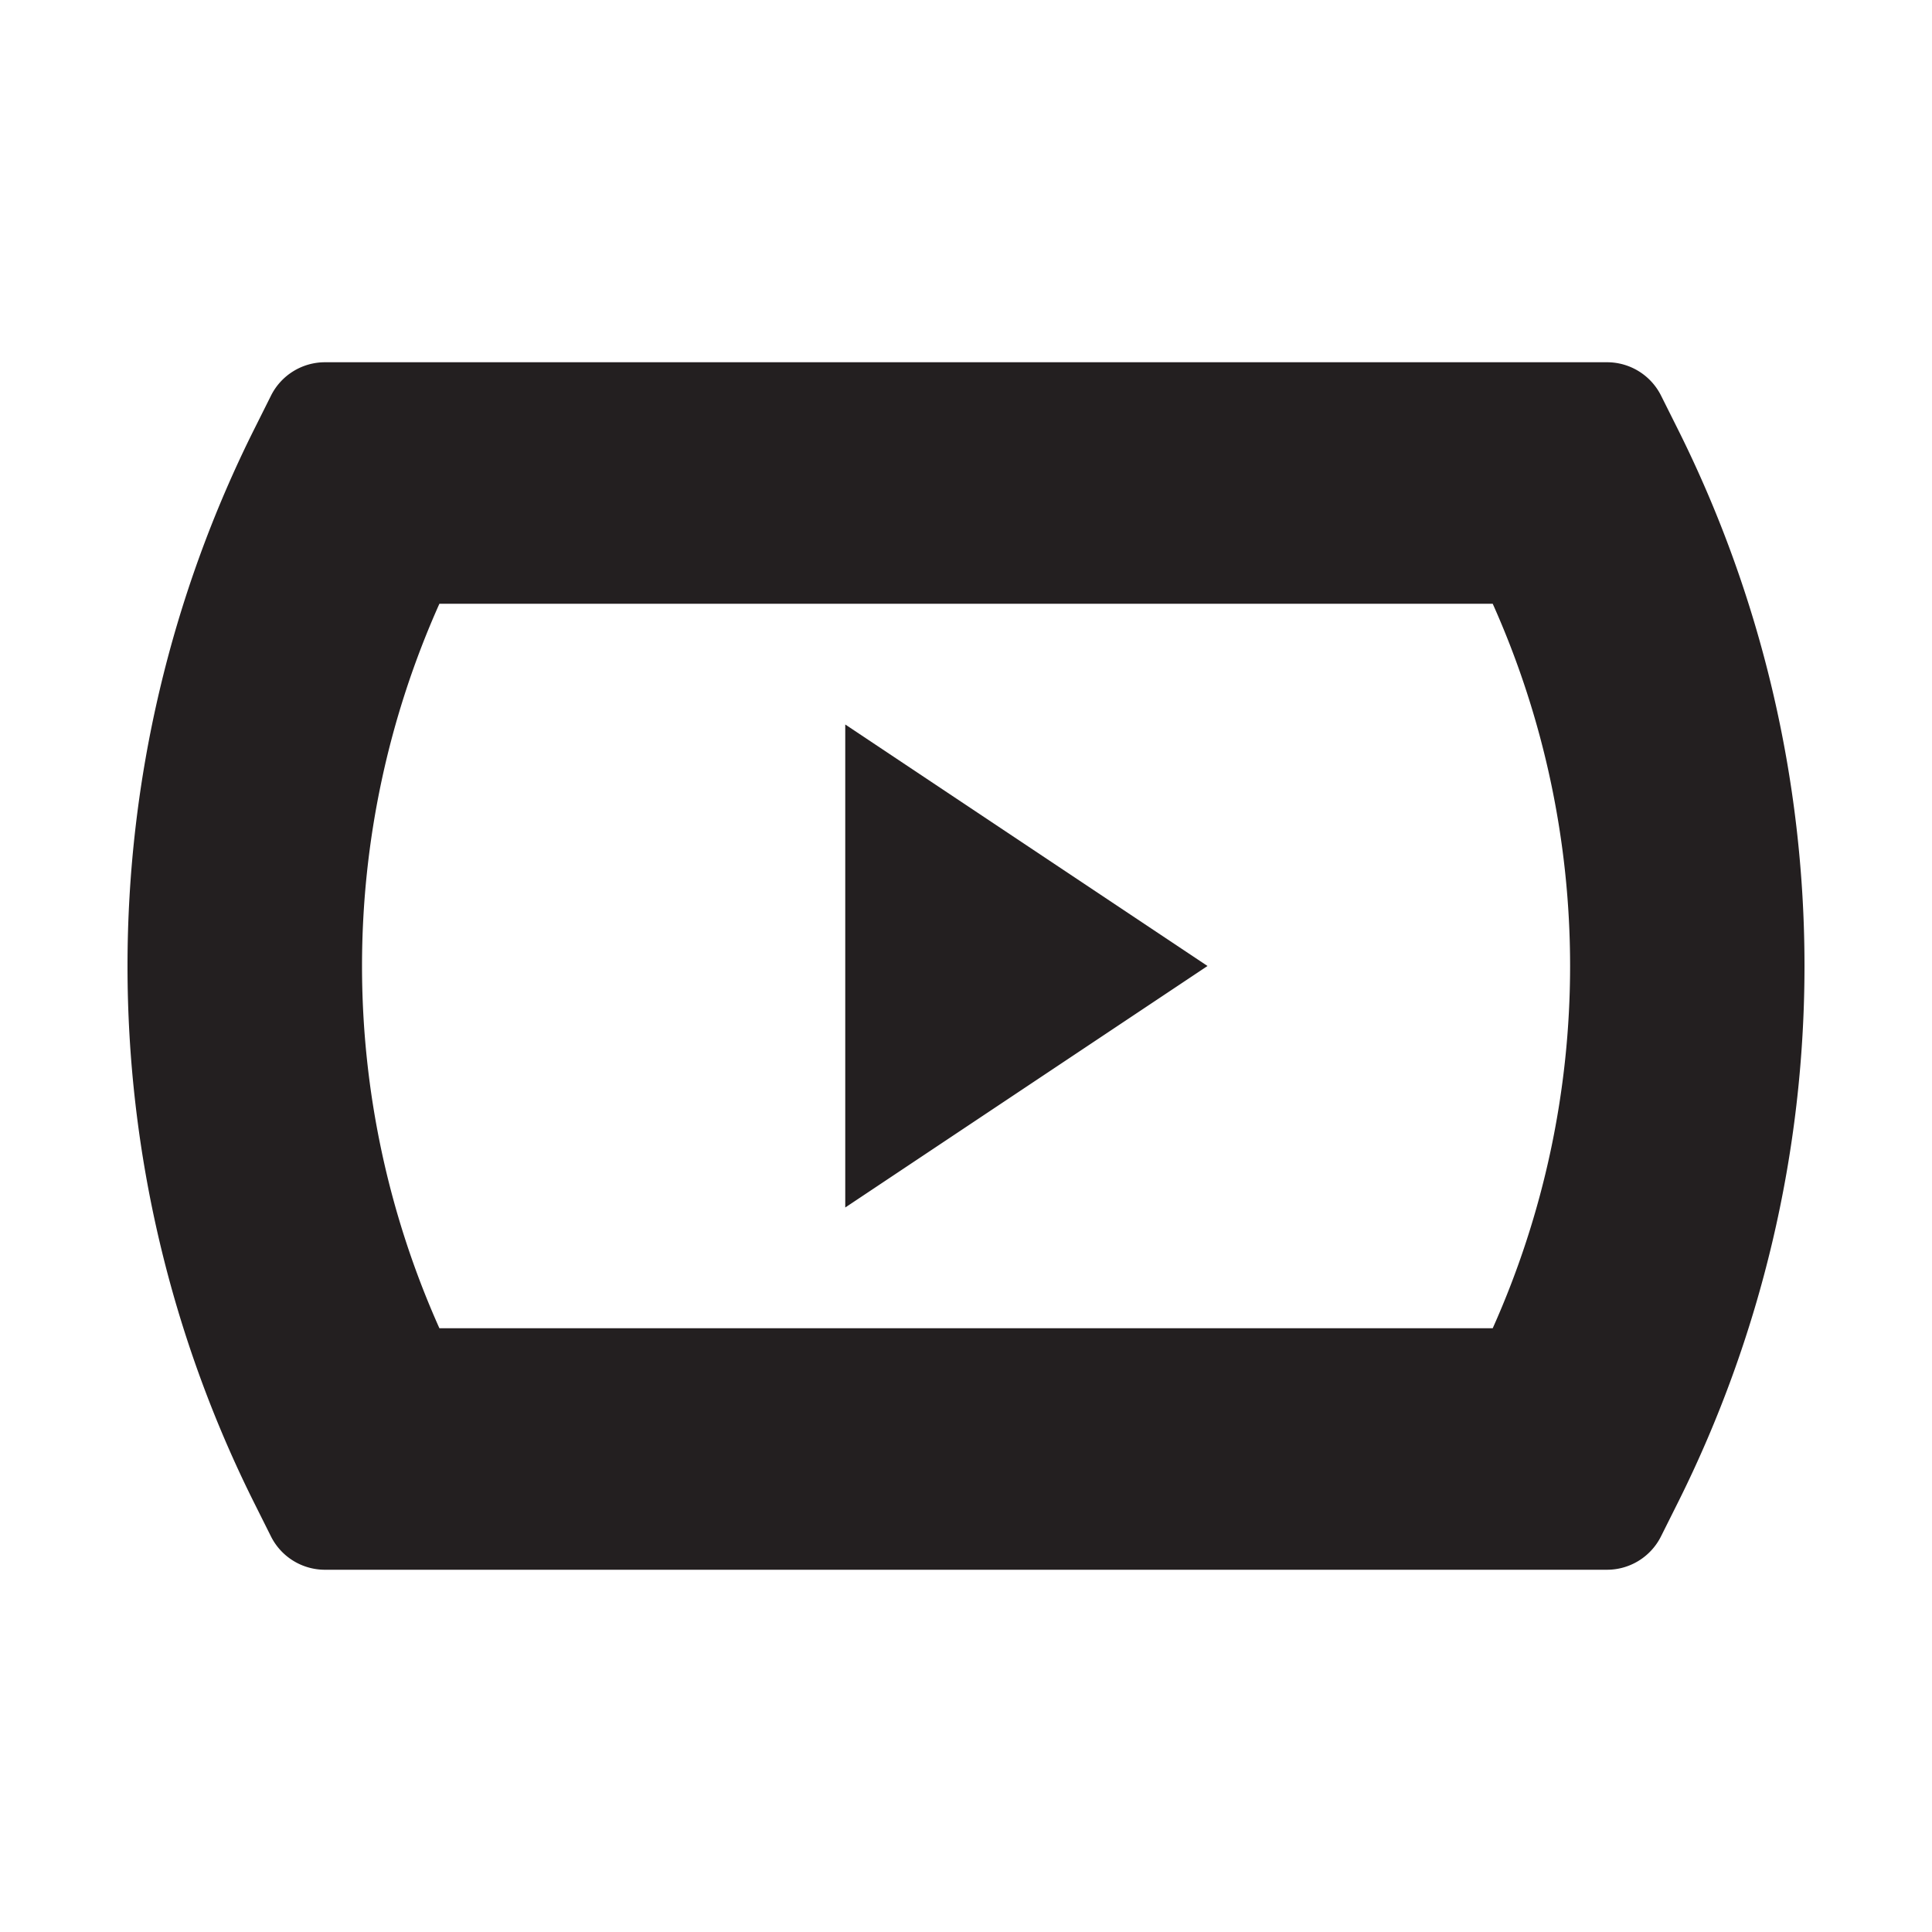 <svg xmlns="http://www.w3.org/2000/svg" width="16" height="16" viewBox="0 0 16 16"><title>finite-icons</title><path d="M13.309,13H2.691a0.5,0.5,0,0,1-.447-0.276l-0.138-.276a9.944,9.944,0,0,1,0-8.895l0.138-.276A0.5,0.5,0,0,1,2.691,3H13.309a0.5,0.5,0,0,1,.447.276l0.138,0.276a9.944,9.944,0,0,1,0,8.895l-0.138.276A0.5,0.5,0,0,1,13.309,13ZM3.639,11h8.723a7.342,7.342,0,0,0,0-6H3.639A7.342,7.342,0,0,0,3.639,11Z" fill="#231f20"/><polygon points="7 6 10 8 7 10 7 6" fill="#231f20"/></svg>